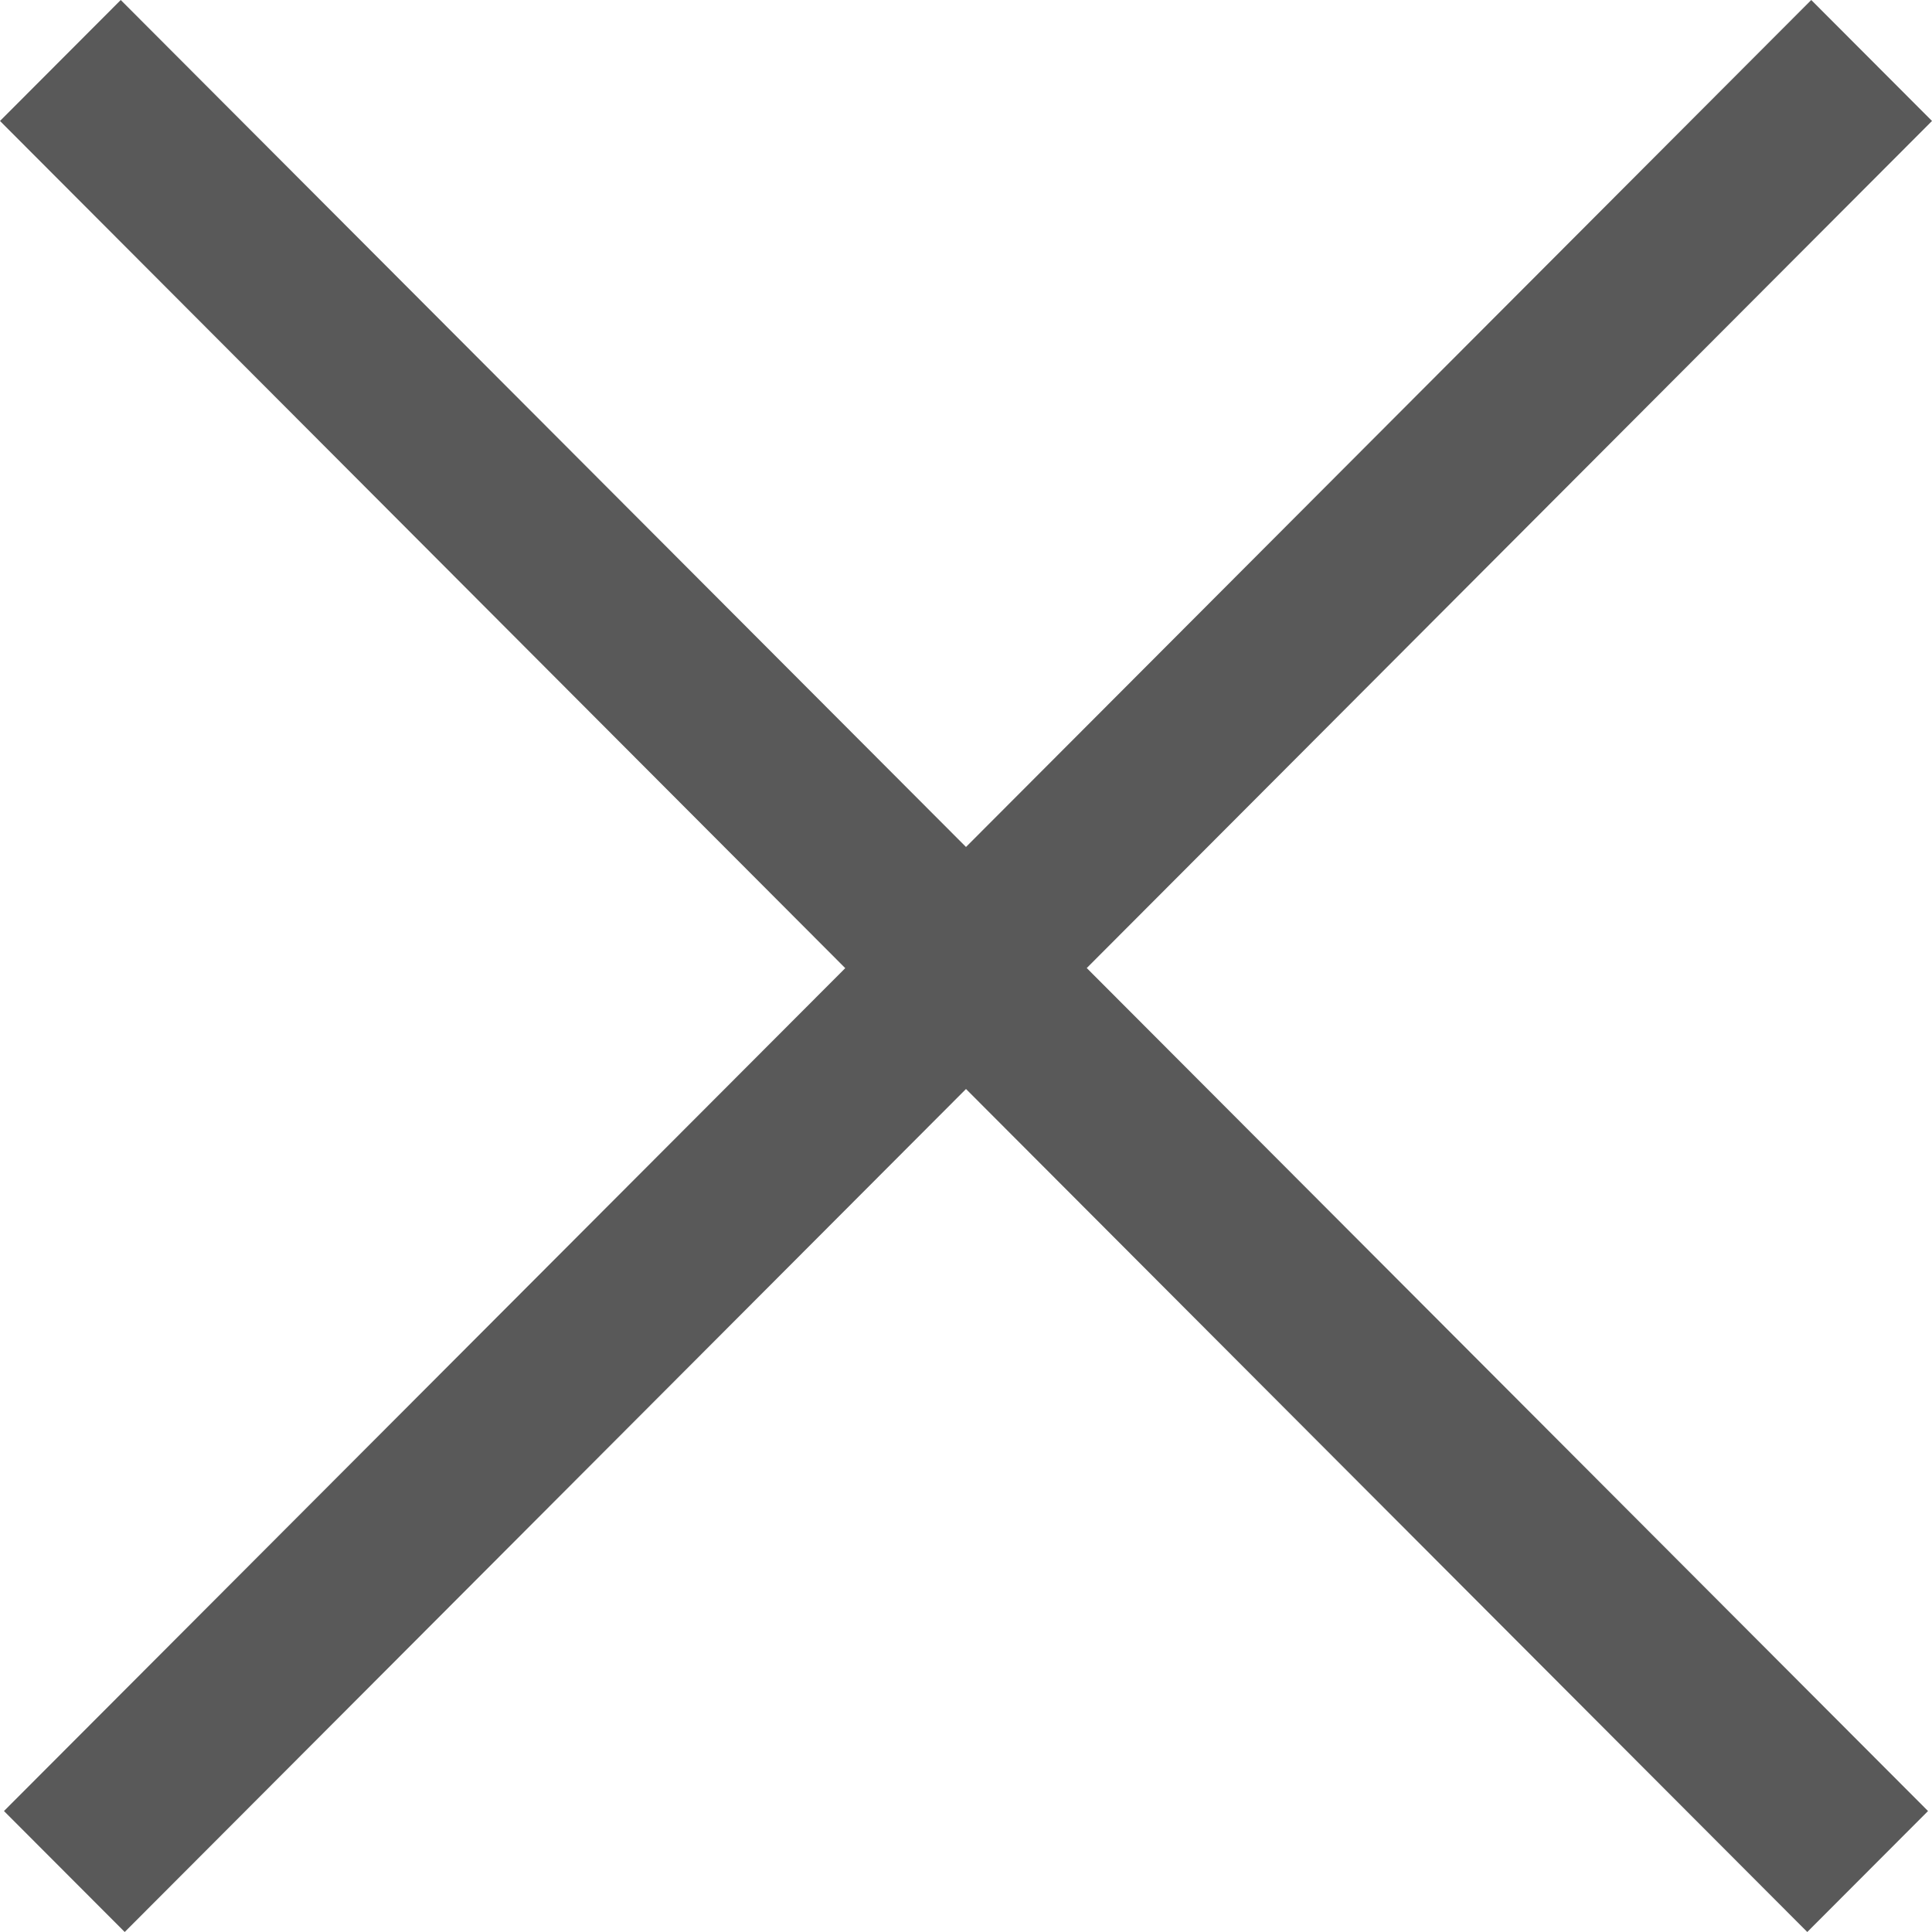 <svg width="18" height="18" fill="none" xmlns="http://www.w3.org/2000/svg"><path d="M1.125 0L0 1.127 7.875 9.02.037 16.873 1.162 18 9 10.146 16.838 18l1.125-1.127-7.838-7.854L18 1.127 16.875 0 9 7.891 1.125 0z" fill="#595959"/></svg>